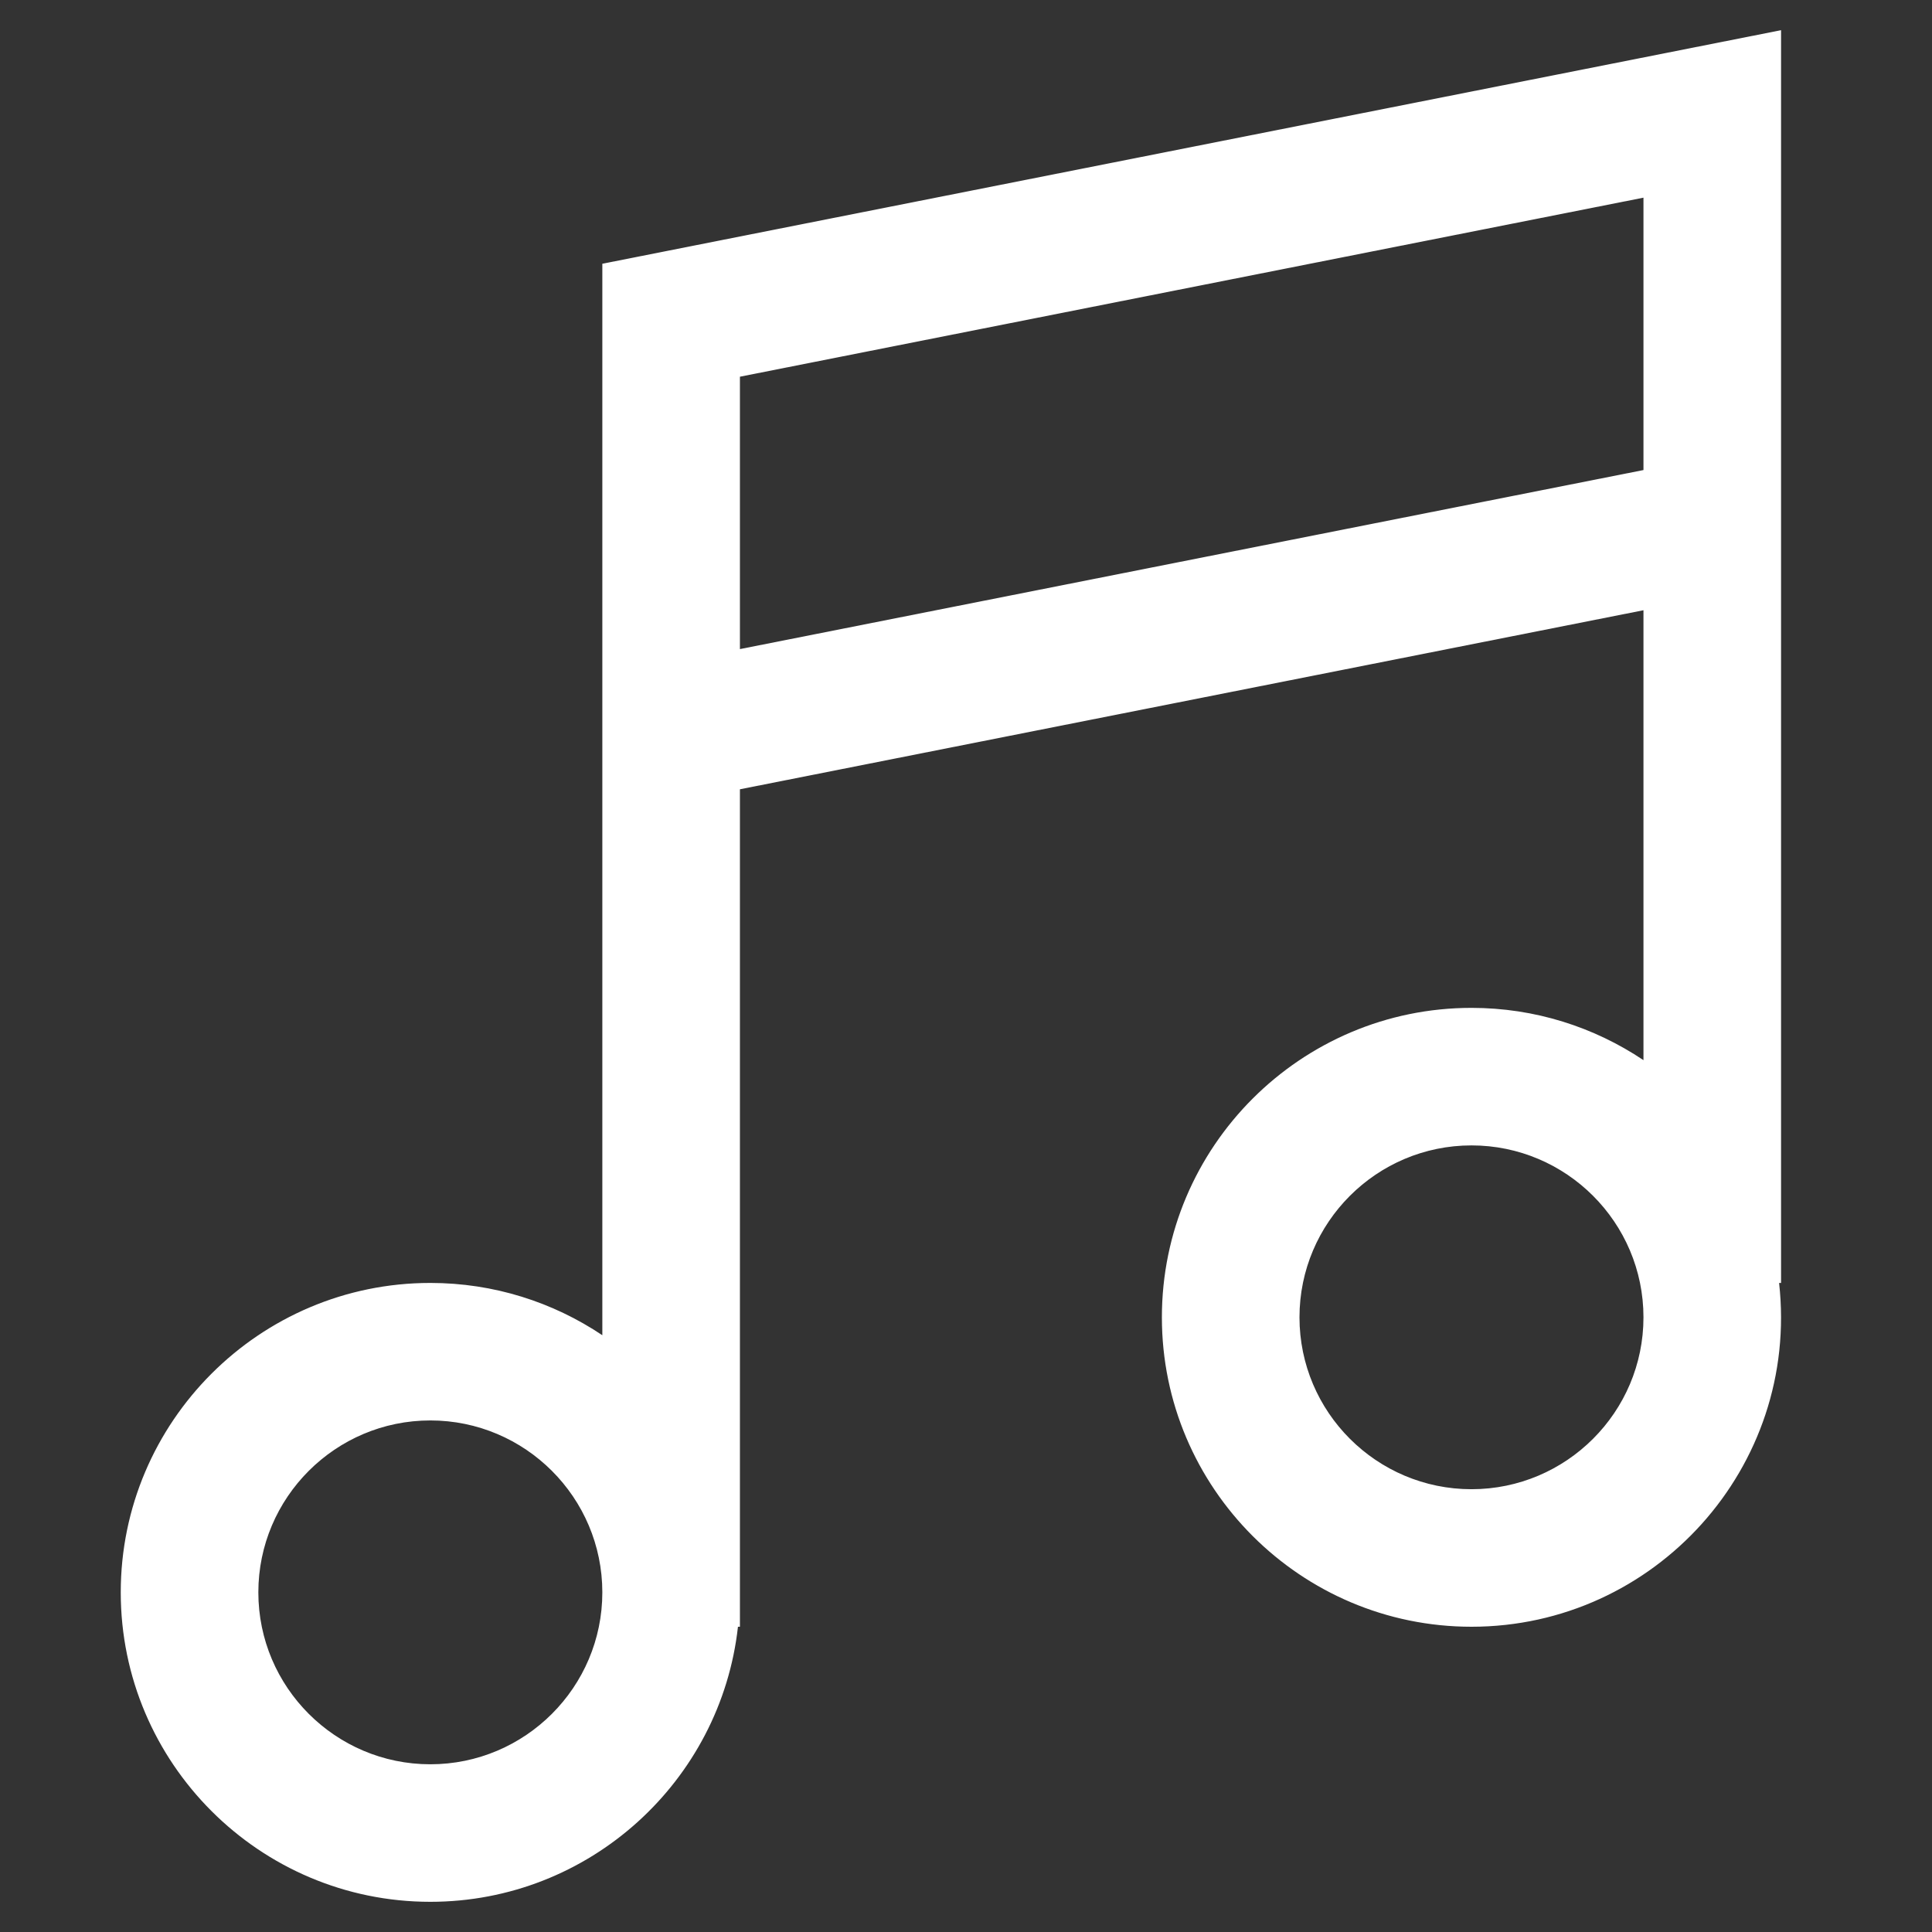 <svg width="64" height="64" viewBox="0 0 64 64" fill="none" xmlns="http://www.w3.org/2000/svg">
<rect x="0" y="0" width="64" height="64" fill="#333333" stroke="none"/>
<path d="M59 1L19.953 8.737V44.231C18.322 43.138 16.362 42.499 14.255 42.499C8.601 42.499 4 47.097 4 52.749C4 58.402 8.601 63 14.255 63C19.525 63 23.877 59.006 24.446 53.888H24.511V26.146L54.442 20.215V35.119C52.811 34.026 50.851 33.387 48.745 33.387C43.09 33.387 38.489 37.985 38.489 43.638C38.489 49.29 43.09 53.888 48.745 53.888C54.811 53.888 59.615 48.609 58.935 42.499H59V1ZM14.255 58.444C11.114 58.444 8.558 55.889 8.558 52.749C8.558 49.609 11.114 47.054 14.255 47.054C17.397 47.054 19.953 49.609 19.953 52.749C19.953 55.889 17.397 58.444 14.255 58.444ZM48.745 49.332C45.603 49.332 43.047 46.778 43.047 43.638C43.047 40.497 45.603 37.943 48.745 37.943C51.886 37.943 54.442 40.497 54.442 43.638C54.442 46.778 51.886 49.332 48.745 49.332ZM54.442 15.571L24.511 21.502V12.479L54.442 6.548V15.571Z" fill="white"/>
</svg>
